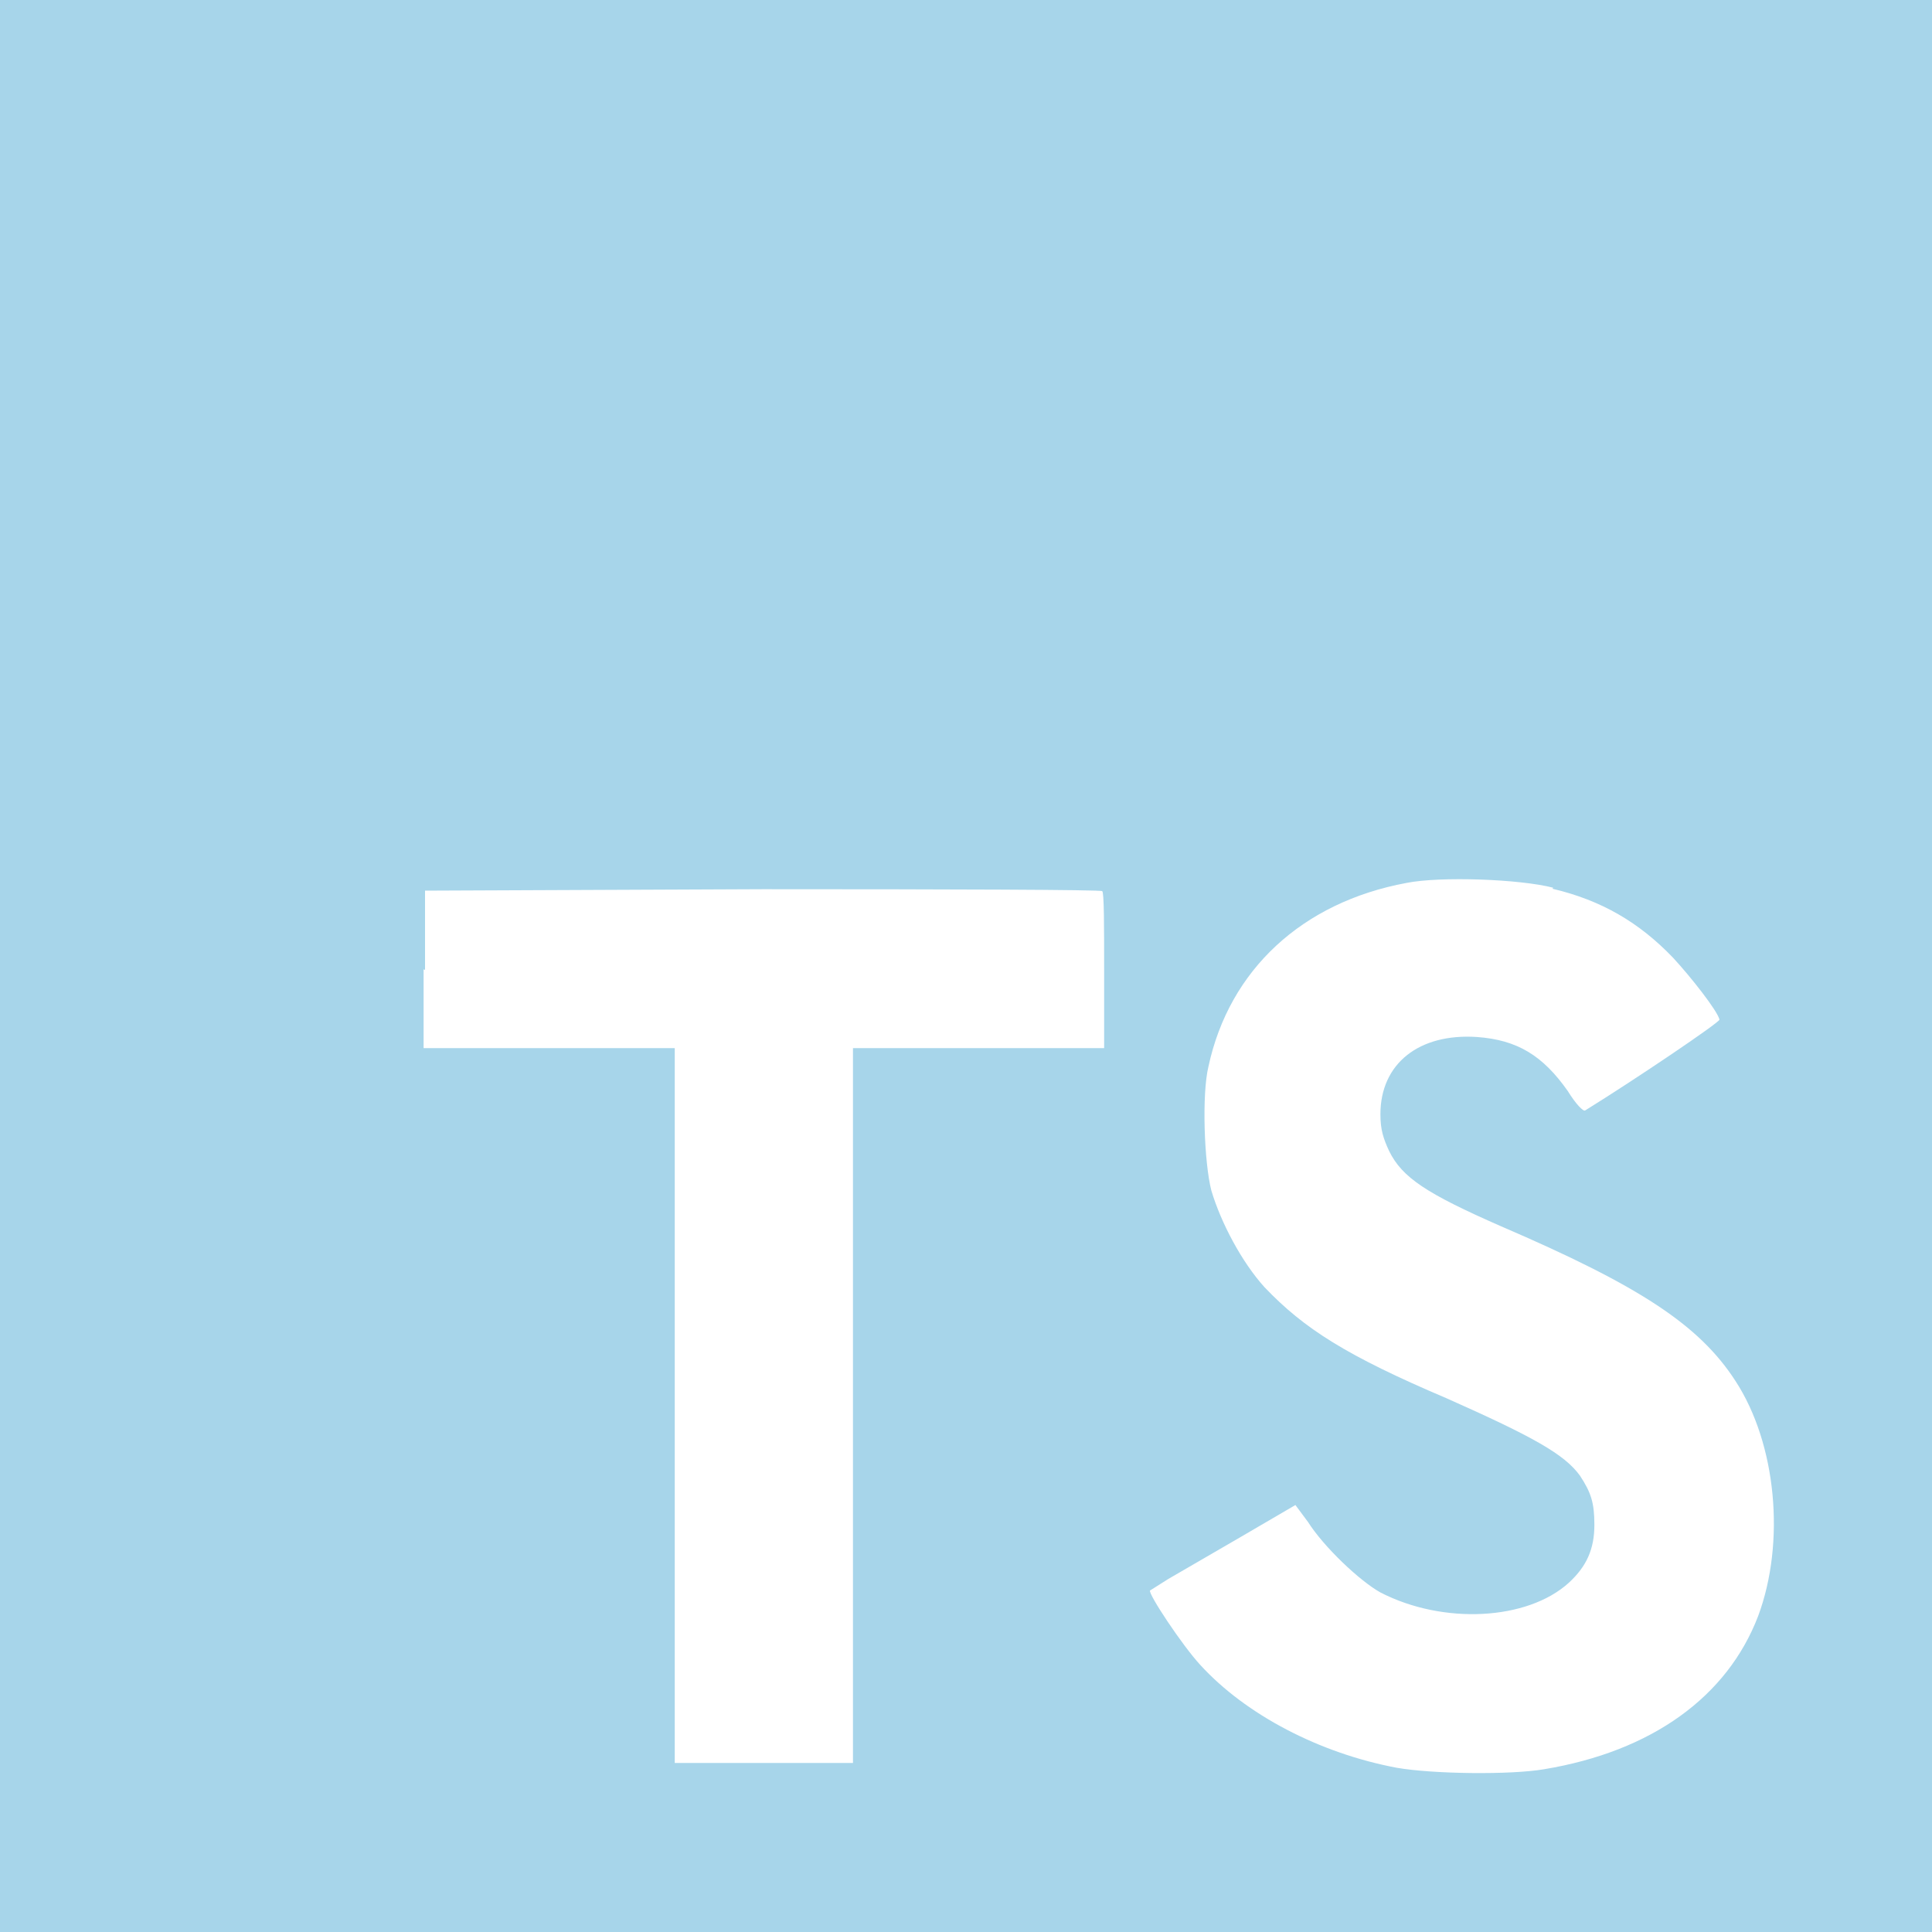 <svg width="96" height="96" viewBox="0 0 96 96" fill="none" xmlns="http://www.w3.org/2000/svg">
<rect x="0" y="0" width="96" height="96" fill="#333333" stroke="none"/>
<g clip-path="url(#clip0_18_467)">
<path d="M0 48V0H96V96H0" fill="#A7D5EA"/>
<path d="M21.048 48.168V52.08H33.528V87.6H42.384V52.08H54.864V48.24C54.864 46.08 54.864 44.328 54.768 44.28C54.768 44.208 47.16 44.184 37.92 44.184L21.12 44.256V48.192L21.048 48.168ZM77.136 44.16C79.584 44.736 81.456 45.84 83.136 47.592C84.024 48.552 85.344 50.232 85.44 50.664C85.44 50.808 81.288 53.616 78.768 55.176C78.672 55.248 78.288 54.84 77.904 54.216C76.656 52.44 75.384 51.672 73.392 51.528C70.512 51.336 68.592 52.848 68.592 55.368C68.592 56.136 68.736 56.568 69.024 57.192C69.672 58.512 70.872 59.304 74.592 60.936C81.456 63.888 84.432 65.832 86.232 68.616C88.272 71.736 88.728 76.632 87.36 80.304C85.824 84.312 82.08 87.024 76.728 87.912C75.048 88.2 71.208 88.152 69.408 87.84C65.568 87.12 61.896 85.2 59.64 82.728C58.752 81.768 57.048 79.2 57.144 79.032L58.056 78.456L61.656 76.368L64.368 74.784L64.992 75.624C65.784 76.872 67.56 78.552 68.592 79.128C71.712 80.736 75.888 80.52 77.952 78.648C78.84 77.832 79.224 76.968 79.224 75.768C79.224 74.664 79.056 74.16 78.504 73.32C77.736 72.264 76.2 71.4 71.88 69.48C66.912 67.368 64.8 66.024 62.832 63.96C61.704 62.712 60.672 60.768 60.192 59.16C59.832 57.768 59.712 54.36 60.048 52.992C61.08 48.192 64.704 44.832 69.888 43.872C71.568 43.536 75.528 43.68 77.184 44.112L77.136 44.16Z" fill="white"/>
</g>
<defs>
<clipPath id="clip0_18_467">
<rect width="96" height="96" fill="white"/>
</clipPath>
</defs>
</svg>
